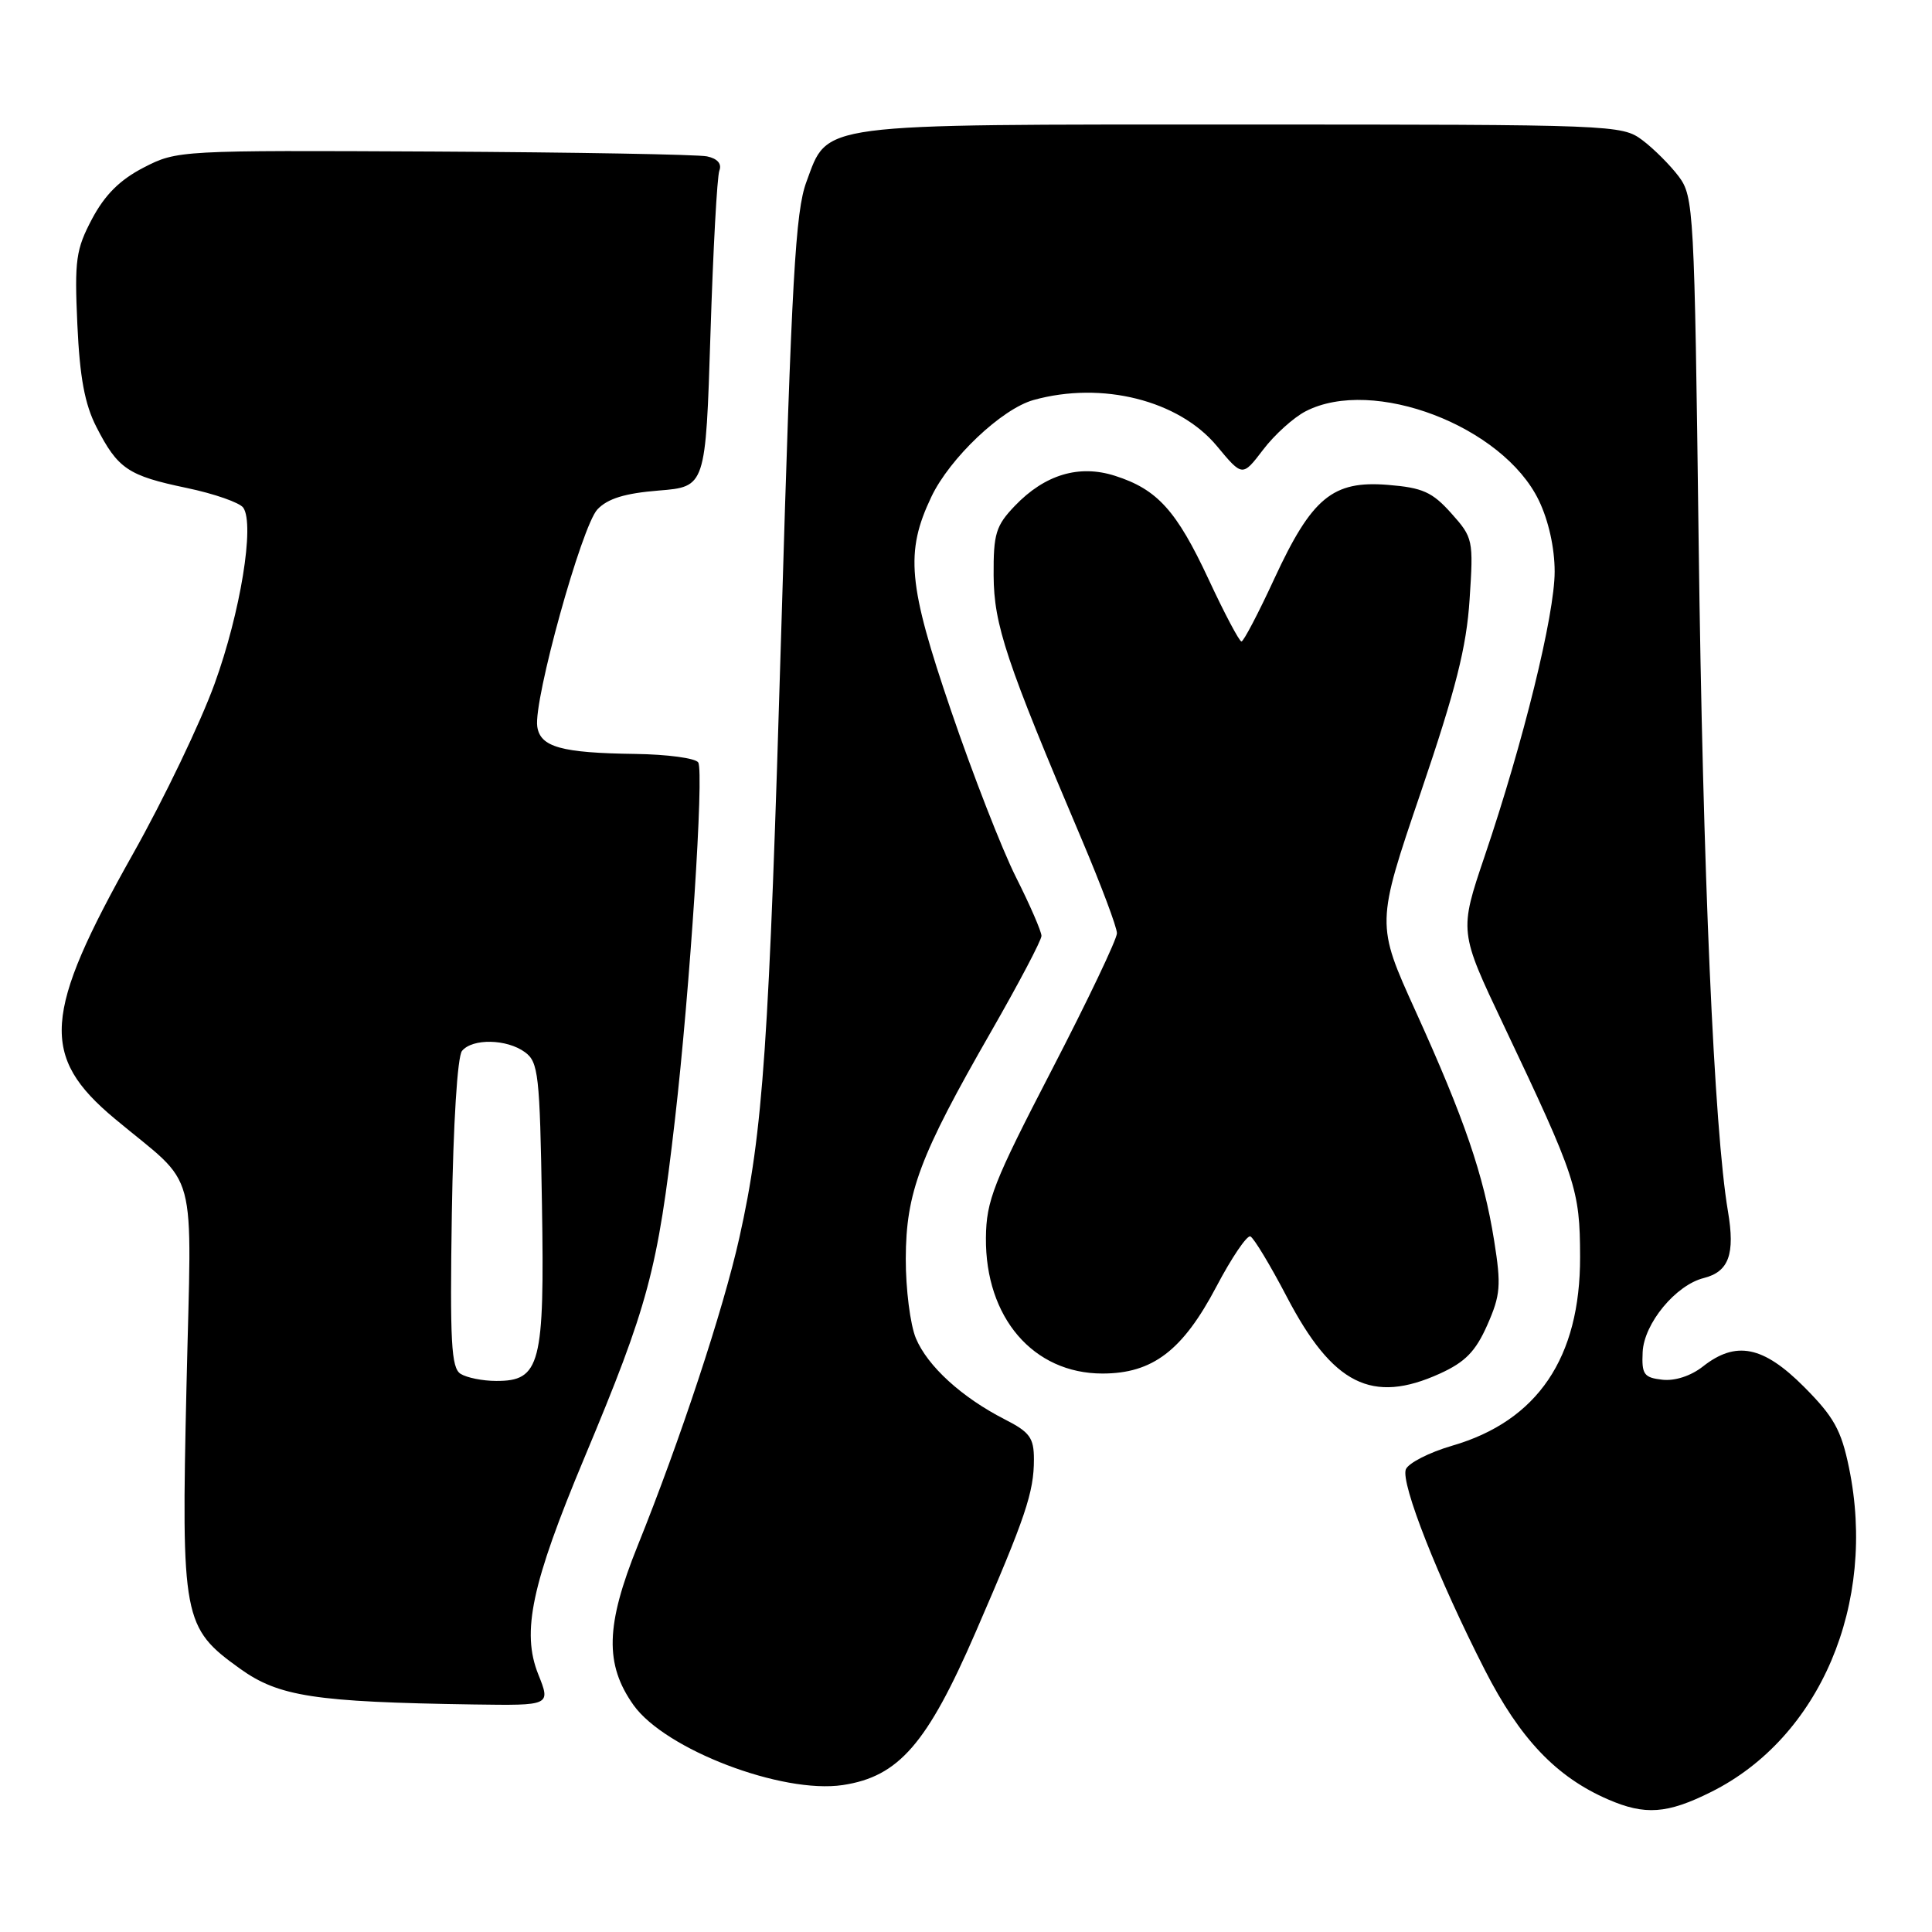 <?xml version="1.0" encoding="UTF-8" standalone="no"?>
<!DOCTYPE svg PUBLIC "-//W3C//DTD SVG 1.1//EN" "http://www.w3.org/Graphics/SVG/1.1/DTD/svg11.dtd" >
<svg xmlns="http://www.w3.org/2000/svg" xmlns:xlink="http://www.w3.org/1999/xlink" version="1.1" viewBox="0 0 256 256">
 <g >
 <path fill="currentColor"
d=" M 226.72 237.45 C 241.16 230.26 248.72 212.48 245.00 194.47 C 243.97 189.47 242.99 187.73 239.03 183.75 C 233.63 178.34 230.02 177.62 225.64 181.07 C 224.05 182.32 221.93 183.01 220.26 182.82 C 217.82 182.54 217.52 182.11 217.66 179.15 C 217.84 175.37 222.04 170.28 225.75 169.35 C 229.08 168.51 229.93 166.19 228.96 160.49 C 227.13 149.70 225.63 115.41 225.08 71.82 C 224.52 27.72 224.43 26.05 222.44 23.38 C 221.30 21.87 219.13 19.70 217.61 18.56 C 214.91 16.54 213.79 16.50 164.68 16.50 C 107.67 16.50 109.78 16.22 106.85 24.11 C 105.40 28.01 104.90 36.93 103.55 82.60 C 101.89 138.74 101.13 149.84 97.97 164.00 C 95.84 173.55 90.12 190.85 84.50 204.80 C 80.24 215.36 80.11 220.53 83.95 225.94 C 88.15 231.82 103.62 237.73 111.67 236.53 C 119.09 235.41 122.85 231.09 129.29 216.24 C 135.90 201.01 137.00 197.75 137.00 193.37 C 137.00 190.51 136.45 189.76 133.13 188.07 C 127.44 185.16 122.91 181.03 121.36 177.33 C 120.61 175.53 120.01 170.79 120.02 166.78 C 120.05 157.99 121.86 153.18 131.32 136.70 C 134.99 130.30 138.00 124.59 138.00 124.01 C 138.00 123.43 136.48 119.92 134.62 116.23 C 132.76 112.53 128.89 102.59 126.01 94.14 C 120.31 77.44 119.92 73.17 123.41 65.83 C 125.85 60.70 132.74 54.17 136.96 53.00 C 146.02 50.48 156.21 53.04 161.25 59.11 C 164.63 63.18 164.63 63.18 167.37 59.59 C 168.87 57.61 171.41 55.32 173.00 54.50 C 181.93 49.88 199.14 56.45 203.90 66.30 C 205.19 68.97 206.00 72.59 206.00 75.75 C 206.00 81.46 201.85 98.33 196.72 113.46 C 193.35 123.43 193.35 123.43 199.23 135.82 C 208.86 156.11 209.35 157.59 209.37 166.54 C 209.40 179.91 203.73 188.28 192.43 191.56 C 189.37 192.45 186.61 193.87 186.28 194.70 C 185.58 196.53 190.56 209.16 196.75 221.28 C 201.41 230.41 206.22 235.46 213.07 238.43 C 217.97 240.56 220.91 240.35 226.72 237.45 Z  M 71.32 221.85 C 69.08 216.25 70.44 209.88 77.41 193.22 C 85.92 172.89 87.13 168.35 89.43 148.38 C 91.44 130.96 93.30 102.30 92.52 101.03 C 92.17 100.46 88.42 99.96 84.19 99.90 C 74.37 99.77 71.58 98.99 71.19 96.27 C 70.68 92.78 77.08 69.70 79.16 67.50 C 80.52 66.06 82.81 65.36 87.28 65.00 C 93.50 64.50 93.50 64.50 94.14 44.26 C 94.49 33.12 95.02 23.38 95.32 22.60 C 95.67 21.70 95.06 21.01 93.68 20.72 C 92.48 20.47 76.20 20.18 57.50 20.08 C 23.82 19.91 23.46 19.92 19.04 22.20 C 15.88 23.83 13.90 25.81 12.20 29.00 C 10.06 33.05 9.86 34.44 10.25 43.00 C 10.57 50.02 11.23 53.56 12.77 56.57 C 15.61 62.12 16.96 63.03 24.71 64.65 C 28.40 65.42 31.79 66.61 32.24 67.28 C 33.76 69.51 31.86 81.16 28.44 90.59 C 26.59 95.71 21.71 105.88 17.59 113.20 C 5.68 134.38 5.29 139.96 15.19 148.22 C 26.46 157.63 25.39 153.63 24.71 183.72 C 24.01 214.52 24.23 215.67 31.79 221.10 C 36.94 224.80 41.67 225.53 62.74 225.85 C 72.98 226.00 72.98 226.00 71.32 221.85 Z  M 190.79 182.01 C 194.15 180.48 195.52 179.08 197.07 175.58 C 198.83 171.59 198.93 170.34 197.98 164.38 C 196.59 155.67 194.04 148.24 187.58 134.00 C 182.33 122.43 182.33 122.43 188.27 104.97 C 192.92 91.29 194.32 85.75 194.73 79.41 C 195.25 71.53 195.19 71.24 192.30 68.01 C 189.79 65.20 188.51 64.62 183.92 64.25 C 176.59 63.65 173.83 65.93 168.85 76.69 C 166.74 81.26 164.78 85.00 164.50 85.00 C 164.22 85.00 162.25 81.29 160.14 76.75 C 155.89 67.64 153.35 64.84 147.75 63.05 C 142.99 61.52 138.45 62.88 134.48 67.02 C 131.95 69.66 131.63 70.72 131.66 76.25 C 131.70 82.81 133.30 87.60 143.39 111.36 C 145.92 117.34 148.00 122.87 148.00 123.66 C 148.00 124.45 144.11 132.61 139.35 141.80 C 131.63 156.70 130.69 159.09 130.64 164.00 C 130.54 174.58 136.91 182.00 146.08 182.00 C 152.73 182.00 156.71 178.96 161.18 170.48 C 163.20 166.64 165.23 163.65 165.68 163.83 C 166.13 164.02 168.30 167.61 170.50 171.82 C 176.59 183.48 181.80 186.09 190.79 182.01 Z  M 61.03 182.04 C 59.79 181.26 59.61 177.83 59.87 160.80 C 60.06 148.86 60.61 139.99 61.22 139.25 C 62.60 137.57 67.16 137.66 69.56 139.42 C 71.34 140.72 71.53 142.38 71.81 159.50 C 72.17 180.81 71.60 183.01 65.73 182.98 C 63.95 182.98 61.84 182.55 61.03 182.04 Z "/>
</g>
</svg>
